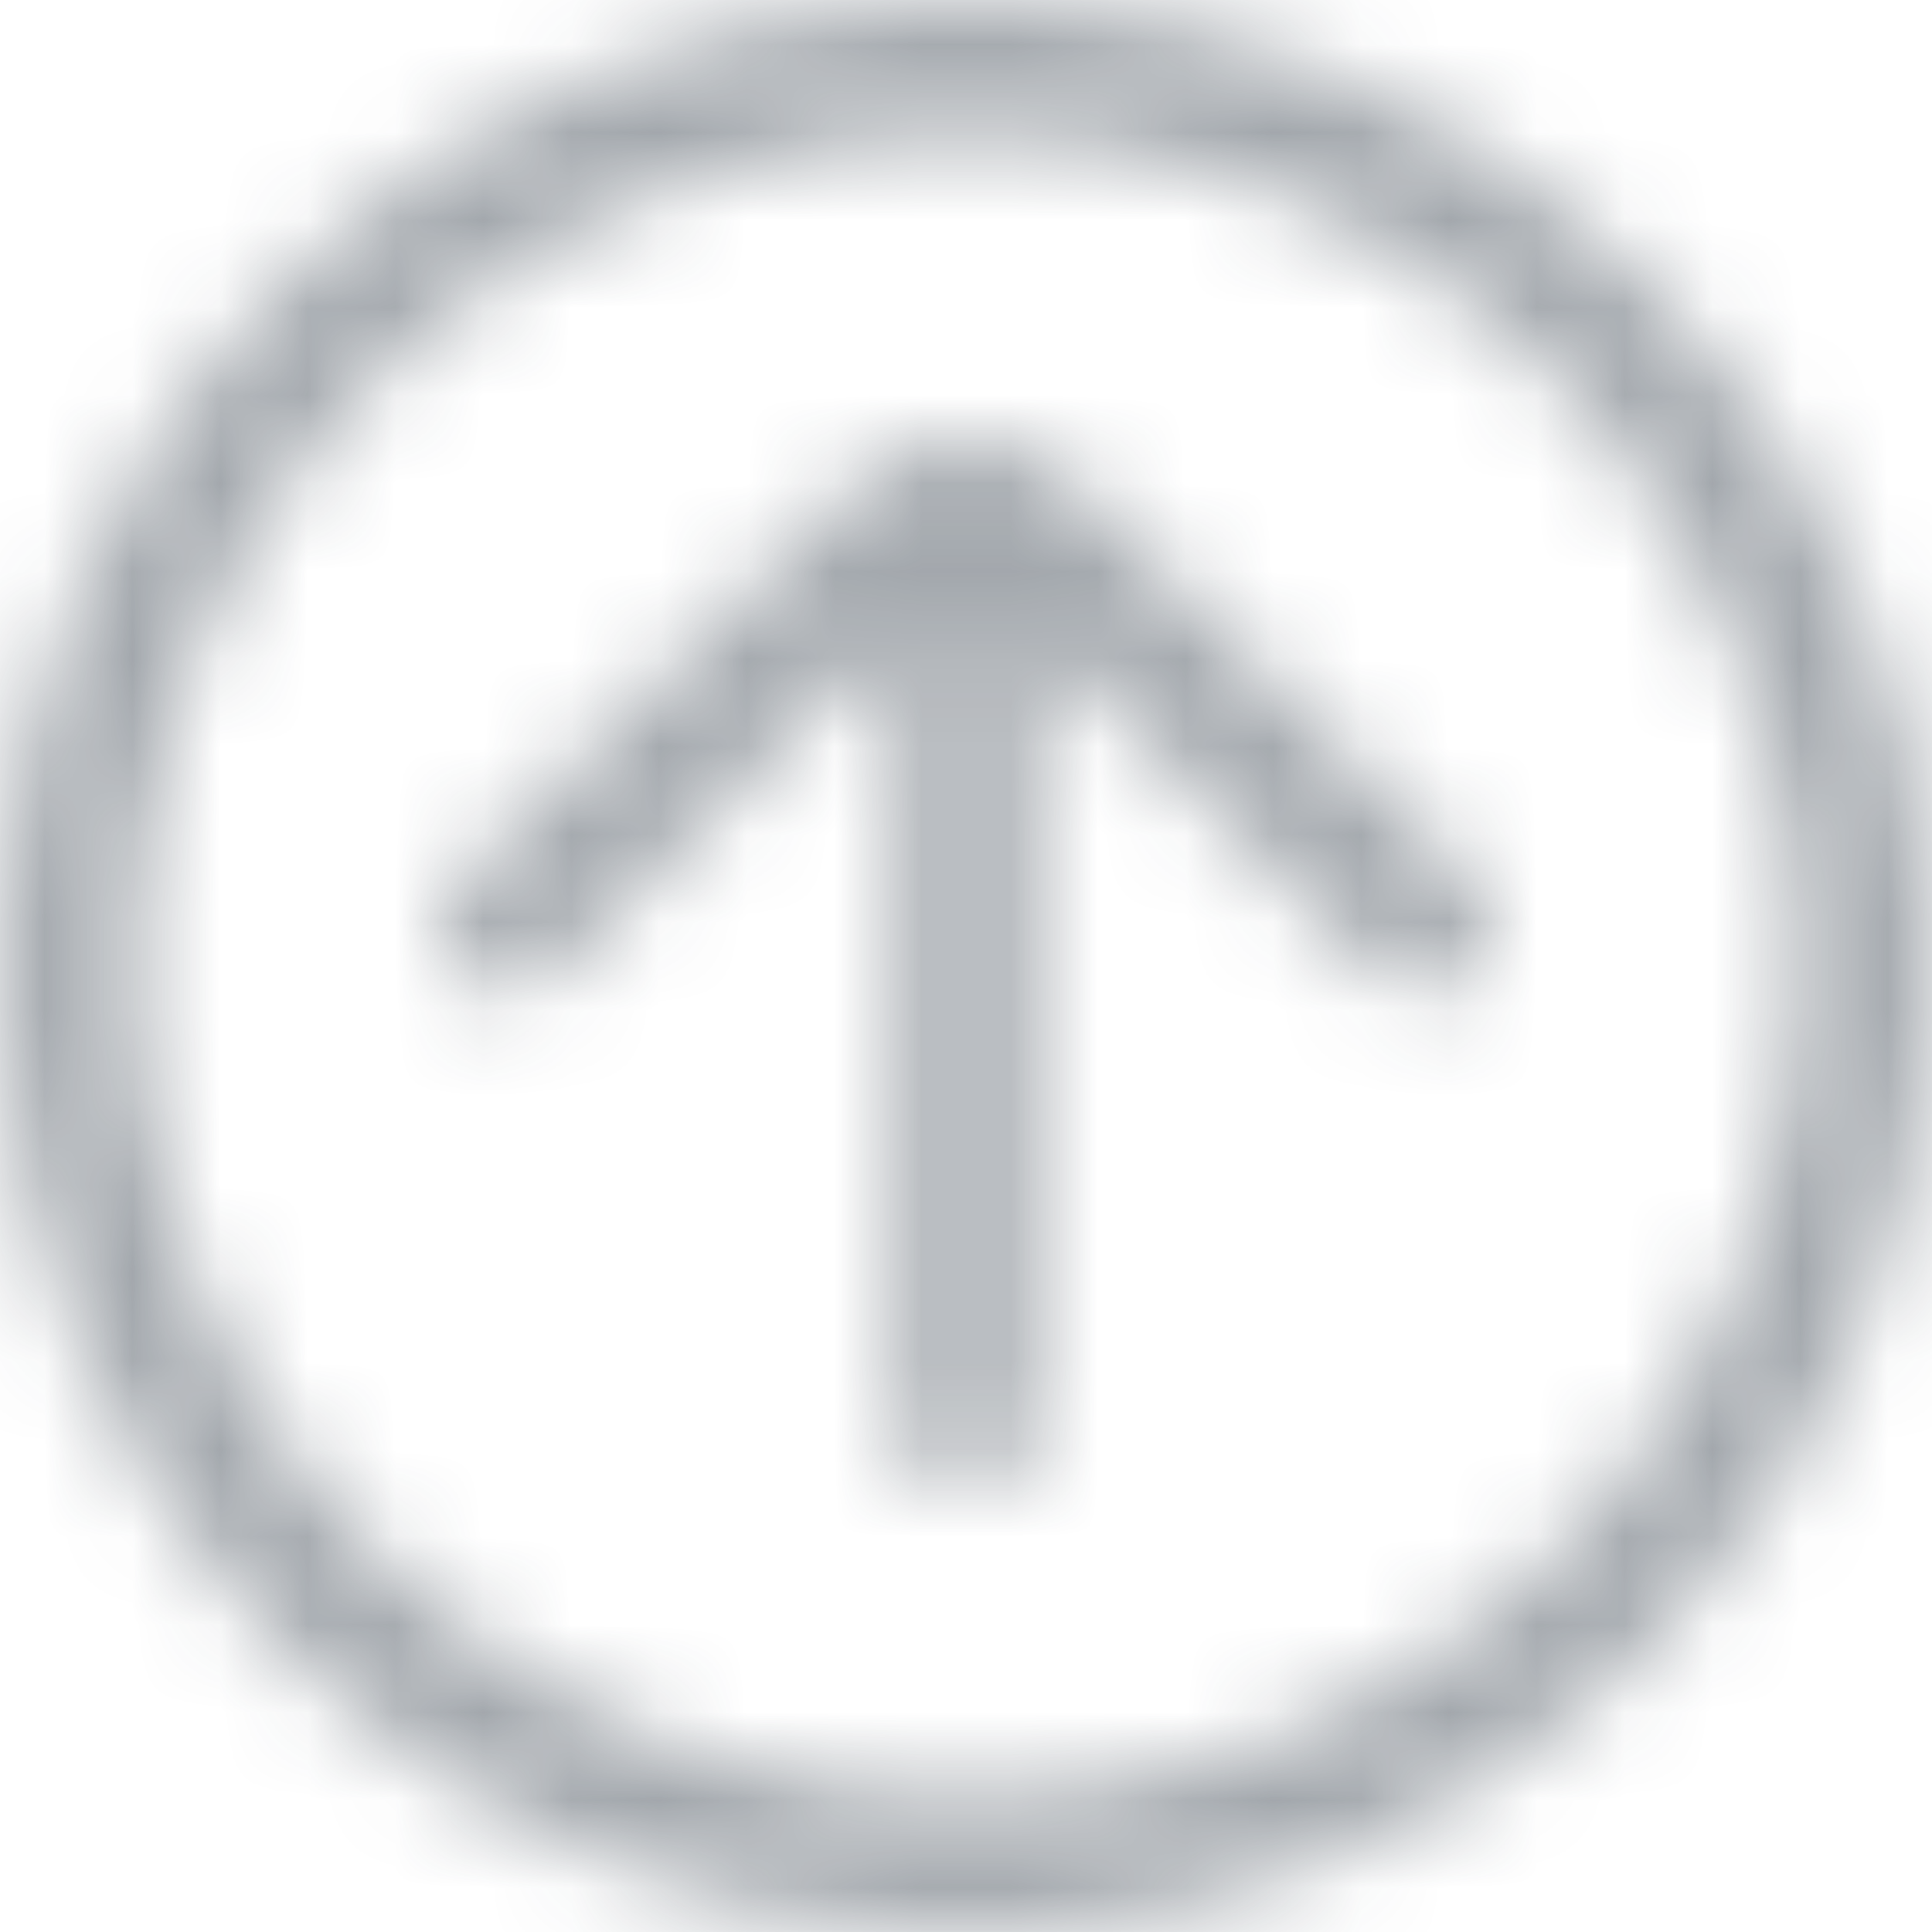<?xml version="1.0" encoding="UTF-8"?>
<svg width="22px" height="22px" viewBox="0 0 22 22" version="1.1" xmlns="http://www.w3.org/2000/svg" xmlns:xlink="http://www.w3.org/1999/xlink">
    <title>ic_send</title>
    <defs>
        <path d="M12,1 C18.075,1 23,5.925 23,12 C23,18.075 18.075,23 12,23 C5.925,23 1,18.075 1,12 C1,5.925 5.925,1 12,1 Z M12,2.5 C6.753,2.5 2.5,6.753 2.5,12 C2.5,17.247 6.753,21.5 12,21.5 C17.247,21.5 21.5,17.247 21.5,12 C21.5,6.753 17.247,2.5 12,2.5 Z M10.806,6.471 C11.492,5.829 12.568,5.843 13.237,6.512 L13.237,6.512 L17.78,11.055 L17.811,11.087 C18.073,11.382 18.063,11.834 17.78,12.116 C17.487,12.409 17.013,12.409 16.72,12.116 L16.72,12.116 L12.75,8.148 L12.75,17.25 C12.75,17.664 12.414,18 12,18 C11.586,18 11.25,17.664 11.25,17.25 L11.25,17.25 L11.25,8.147 L7.28,12.116 L7.248,12.146 C6.954,12.409 6.502,12.398 6.22,12.116 C5.927,11.823 5.927,11.348 6.22,11.055 L6.22,11.055 L10.763,6.512 Z" id="path-1"></path>
    </defs>
    <g id="控件" stroke="none" stroke-width="1" fill="none" fill-rule="evenodd" opacity="0.4">
        <g id="输入框短" transform="translate(-321, -17)">
            <g id="public/ic_voice" transform="translate(320, 16)">
                <mask id="mask-2" fill="white">
                    <use xlink:href="#path-1"></use>
                </mask>
                <g id="形状结合" fill-rule="nonzero"></g>
                <g id="编组" mask="url(#mask-2)" fill="#182431">
                    <g id="Symbol/color-light/colorPrimary">
                        <rect id="color/#000000" x="0" y="0" width="24" height="24"></rect>
                    </g>
                </g>
            </g>
        </g>
    </g>
</svg>